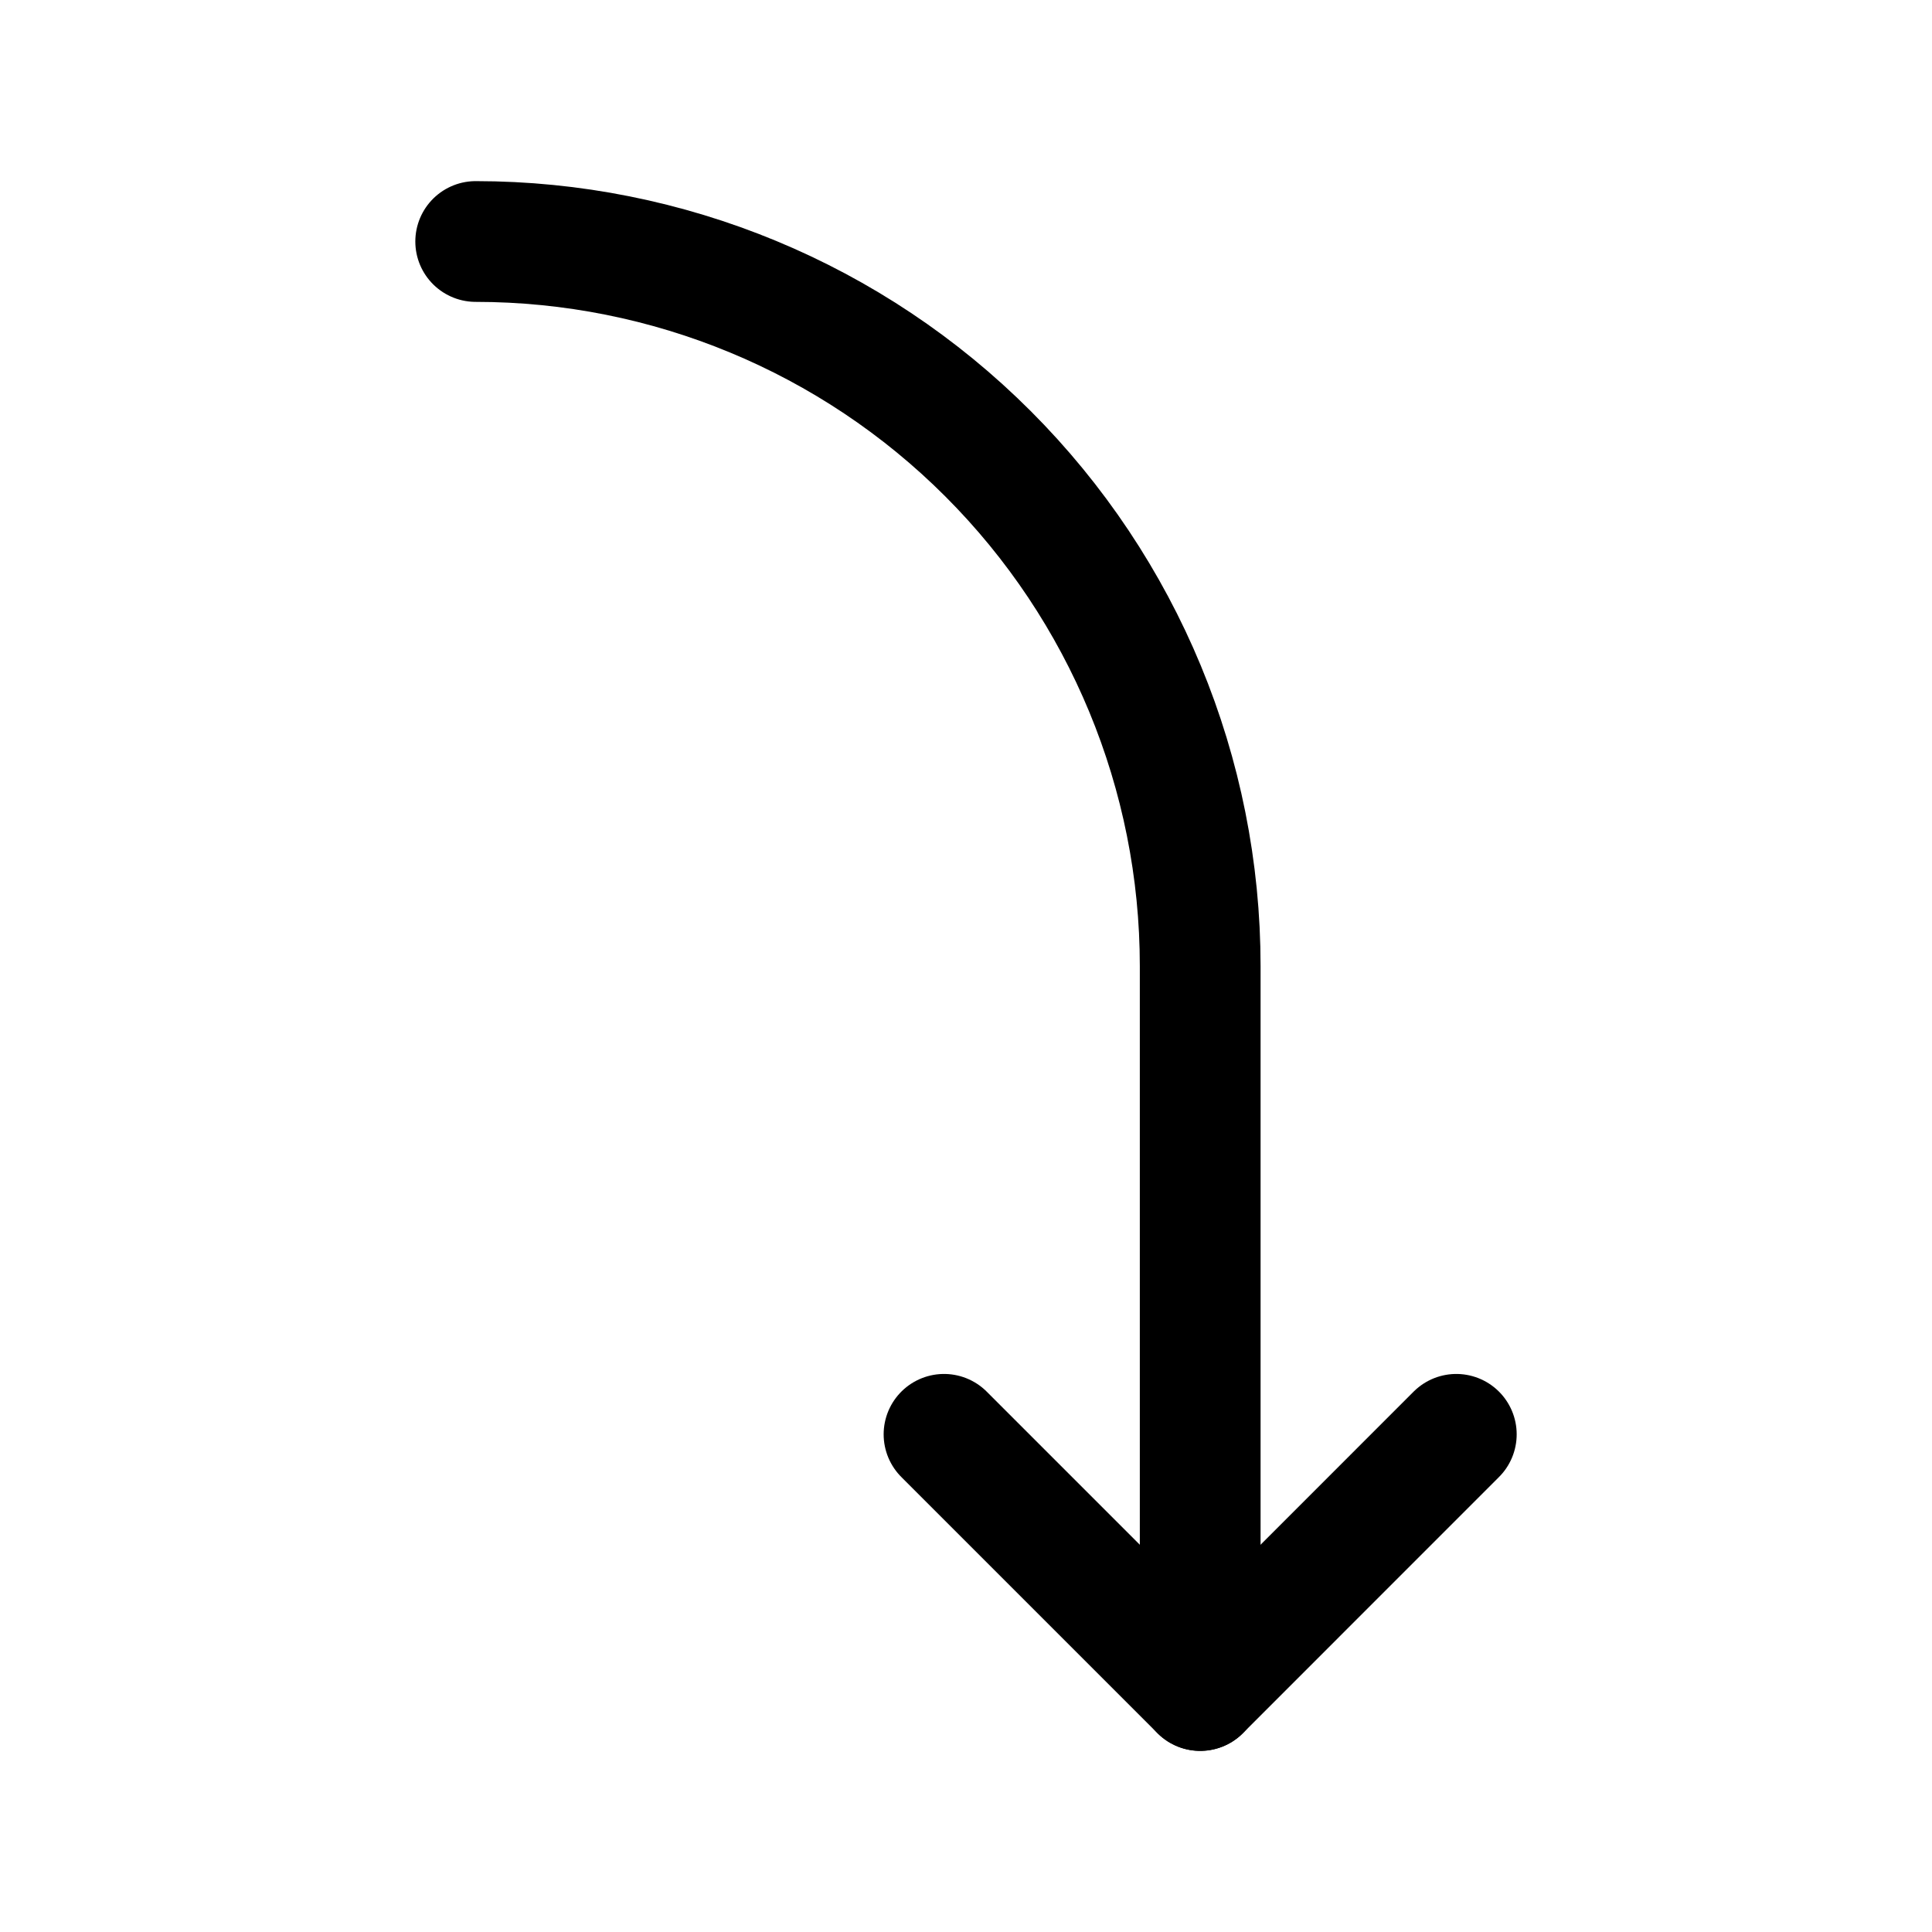 <svg width="32" height="32" viewBox="0 0 32 32" fill="none" xmlns="http://www.w3.org/2000/svg">
<path d="M7.879 4C11.061 4 14.114 5.264 16.364 7.515C18.614 9.765 19.879 12.817 19.879 16V28" stroke="black" stroke-width="2" stroke-linecap="round" stroke-linejoin="round"/>
<path d="M15.636 23.757L19.879 28L24.121 23.757" stroke="black" stroke-width="2" stroke-linecap="round" stroke-linejoin="round"/>
</svg>
